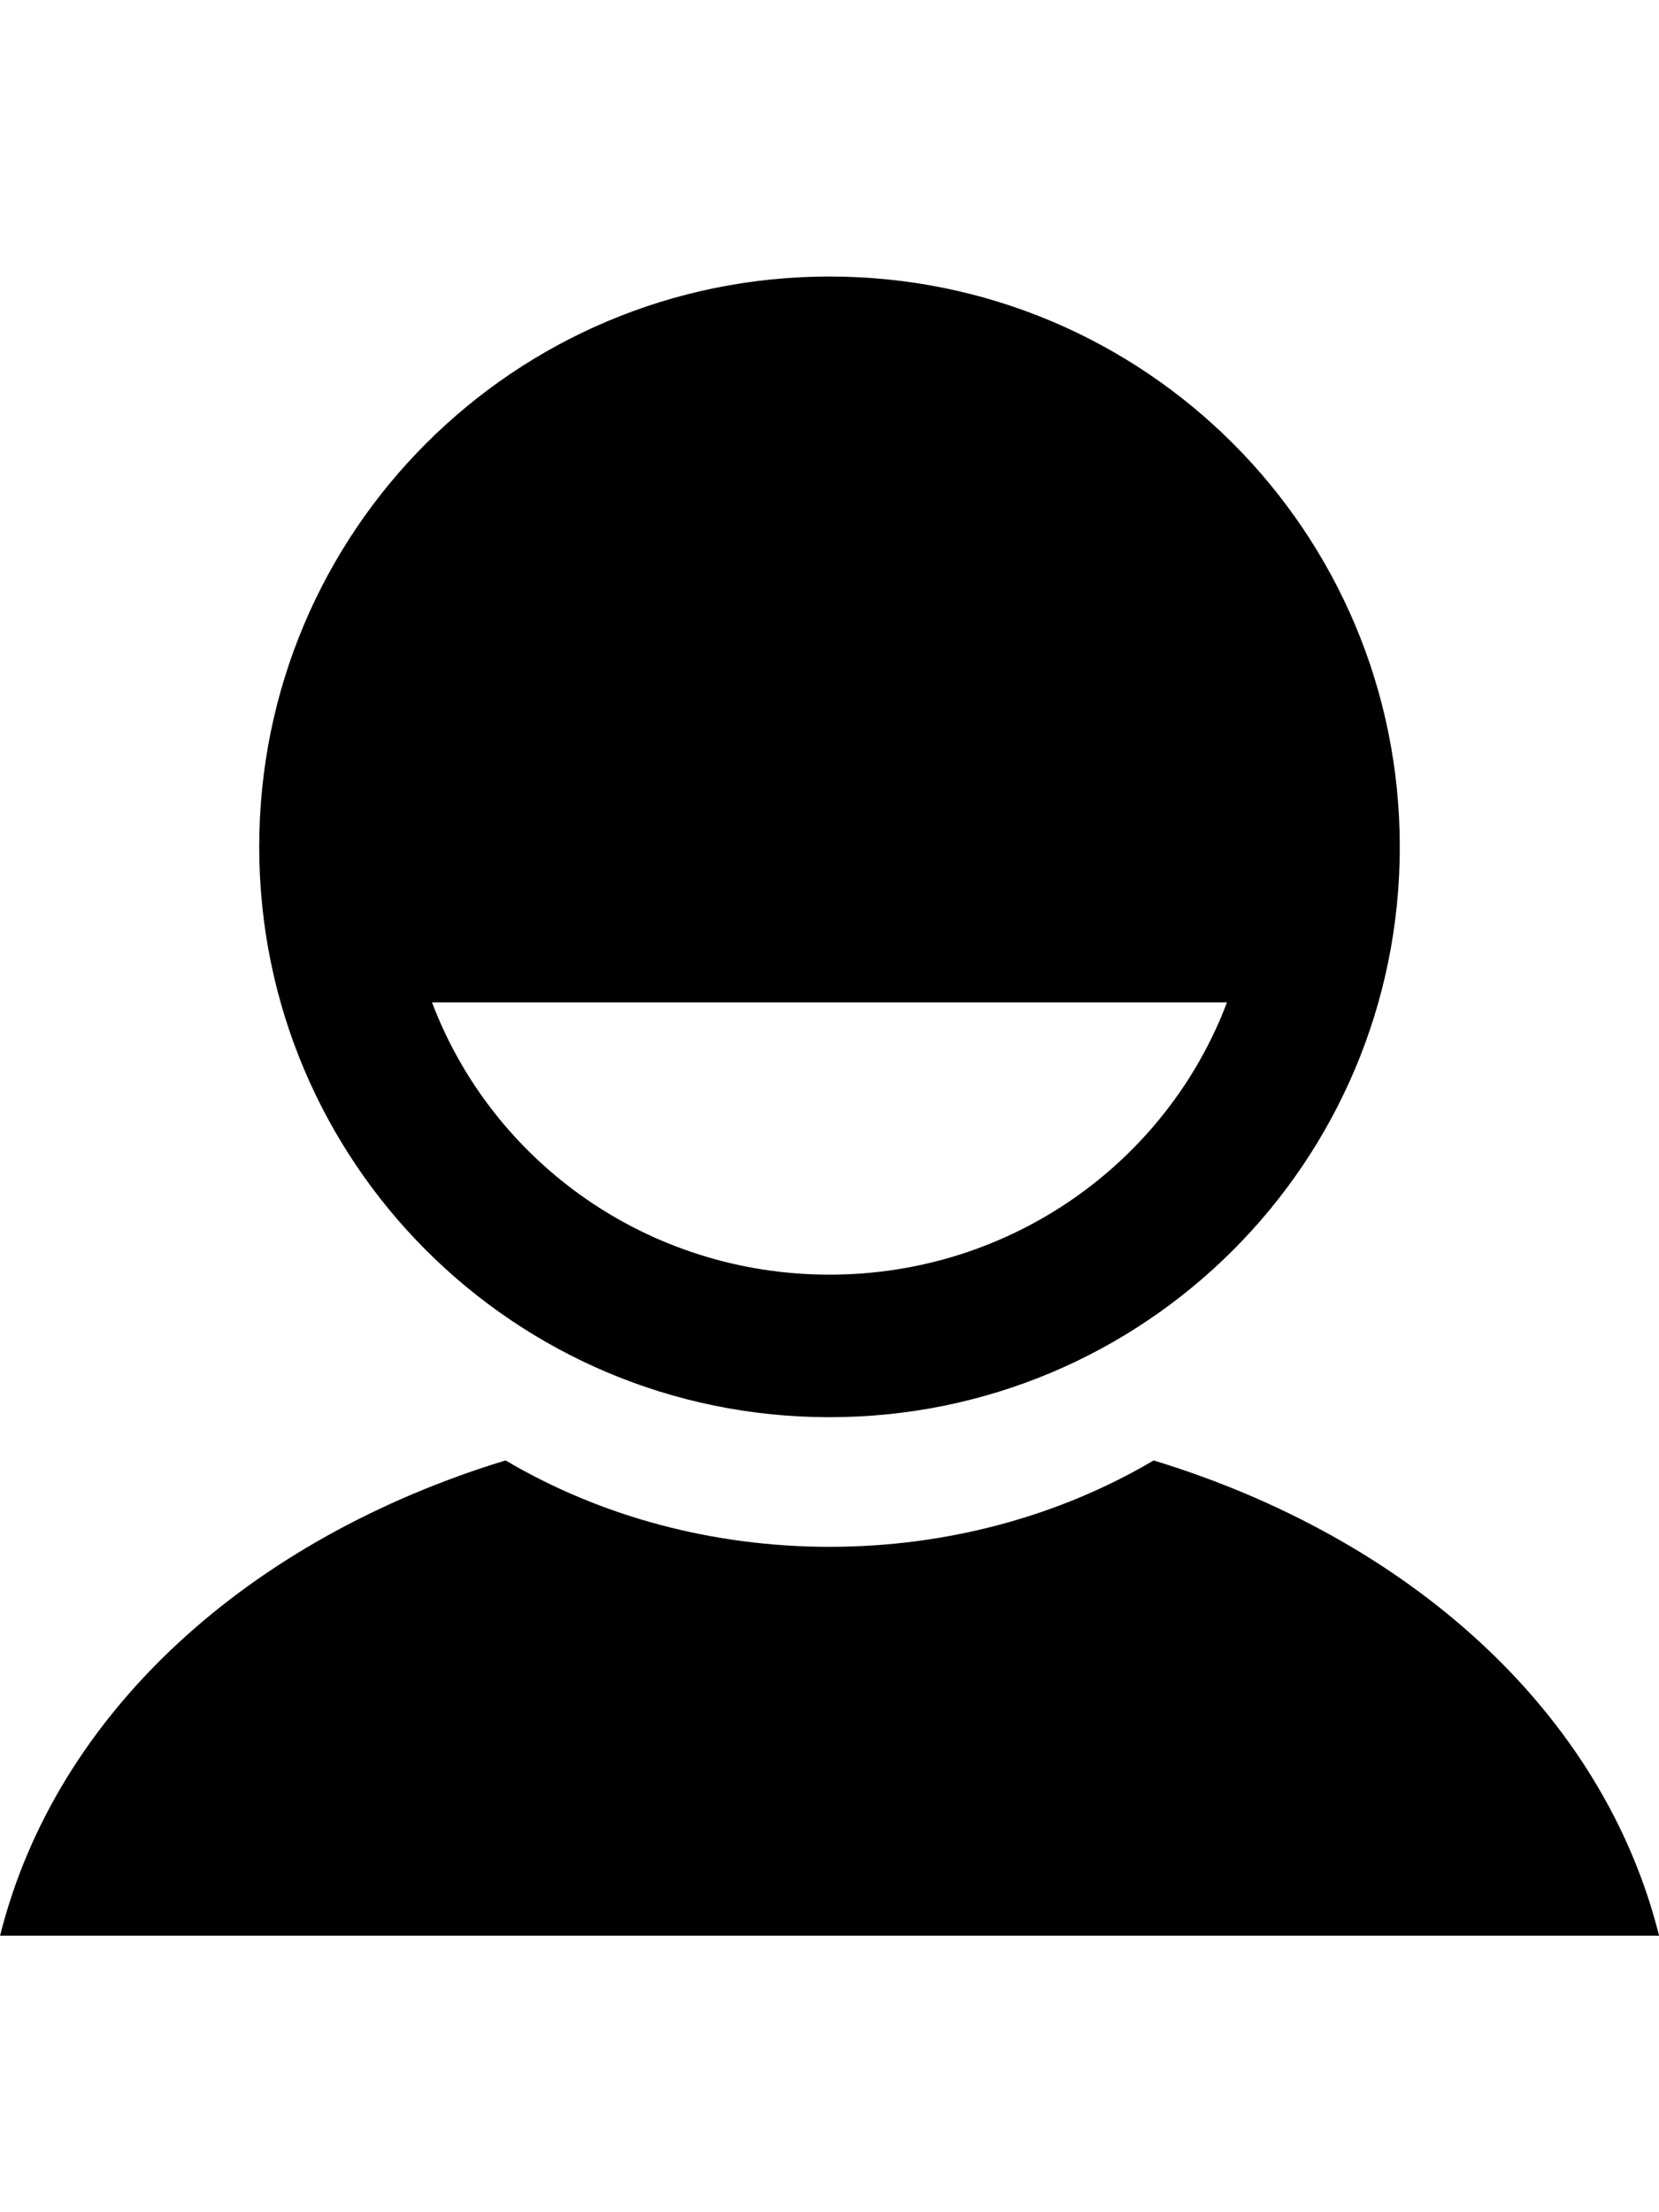 <!-- Generated by IcoMoon.io -->
<svg version="1.1" xmlns="http://www.w3.org/2000/svg" width="24" height="32" viewBox="0 0 24 32">
<title>ion-android-contact</title>
<path d="M16.688 21.125c3.688 1.125 6.5 3.625 7.313 6.875h-24c0.813-3.25 3.625-5.75 7.313-6.875 1.375 0.813 3 1.25 4.688 1.25s3.313-0.438 4.688-1.25zM12 4c4.563 0 8.25 3.688 8.25 8.25s-3.688 8.25-8.25 8.25-8.25-3.688-8.25-8.25 3.688-8.25 8.25-8.25zM12 18.438c2.625 0 4.875-1.625 5.75-3.938h-11.5c0.875 2.313 3.125 3.938 5.75 3.938z"></path>
</svg>
